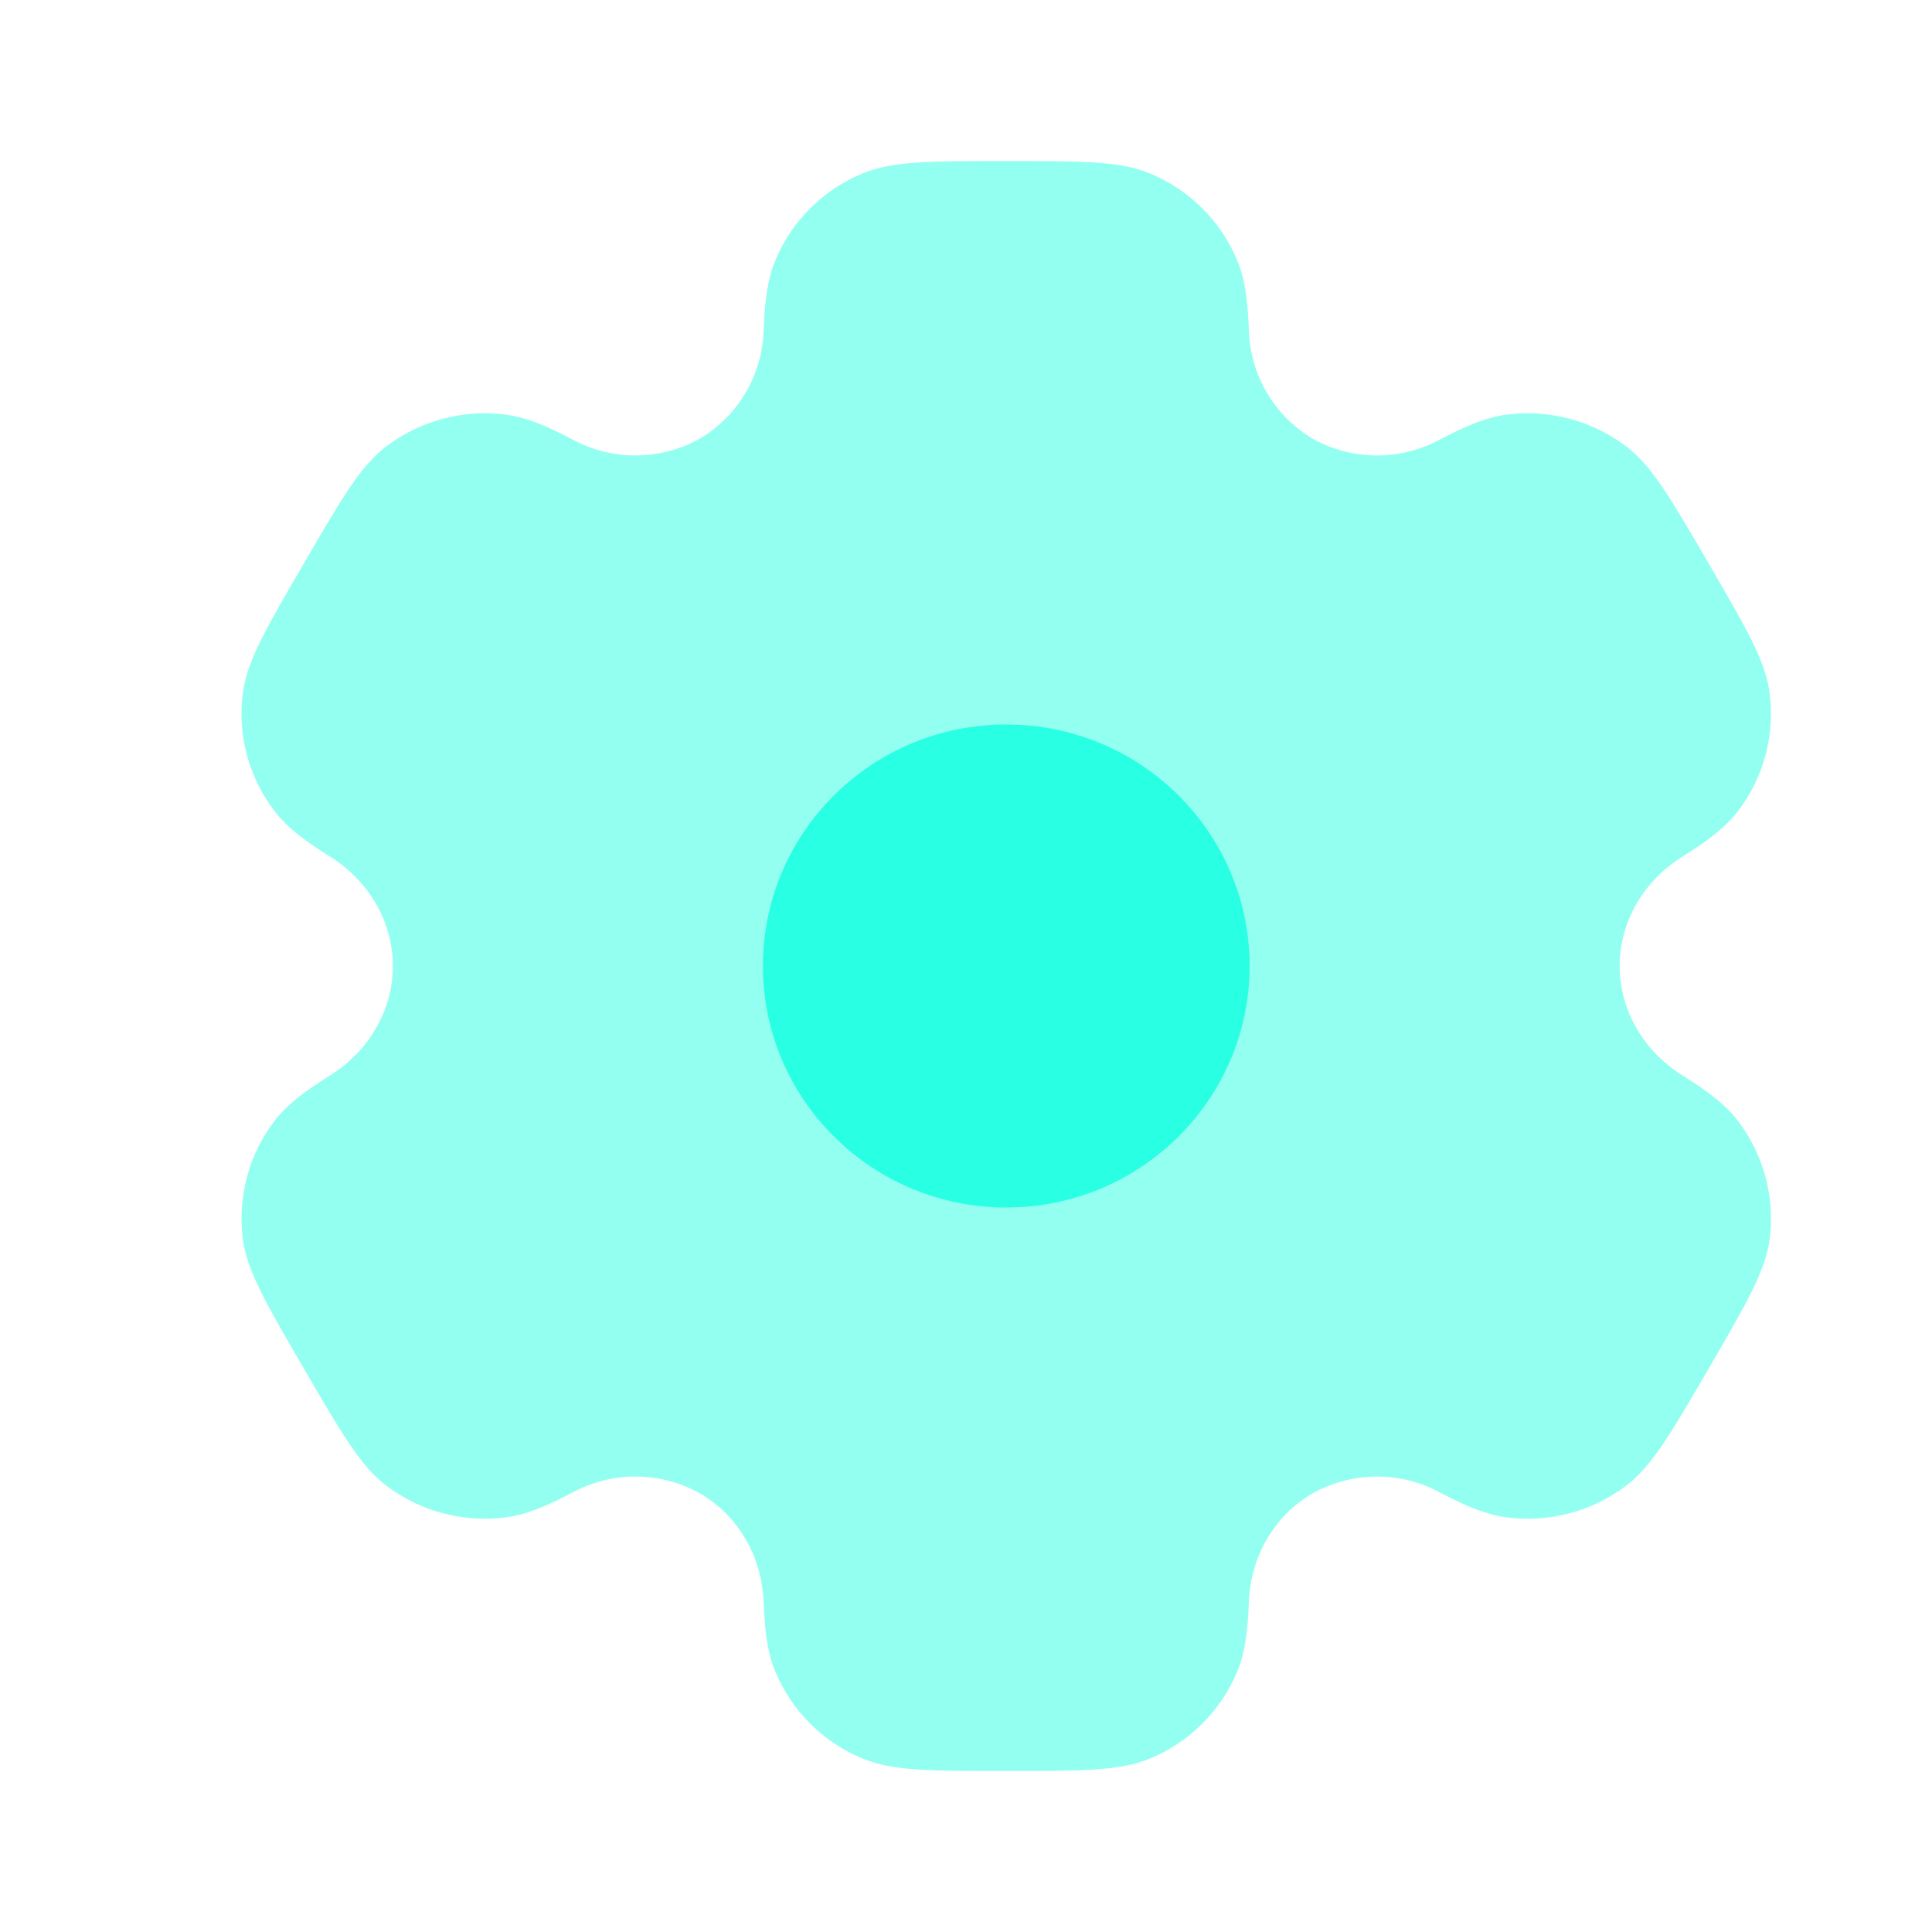 <svg width="178" height="178" viewBox="0 0 178 178" fill="none" xmlns="http://www.w3.org/2000/svg">
<path opacity="0.5" fill-rule="evenodd" clip-rule="evenodd" d="M105.903 15.961C103.158 14.833 99.673 14.833 92.708 14.833C85.744 14.833 82.266 14.833 79.514 15.961C77.704 16.7 76.057 17.791 74.67 19.169C73.282 20.548 72.181 22.187 71.43 23.993C70.733 25.647 70.466 27.583 70.355 30.393C70.302 32.429 69.732 34.418 68.699 36.174C67.667 37.929 66.205 39.393 64.451 40.428C62.661 41.423 60.65 41.95 58.603 41.96C56.556 41.971 54.539 41.464 52.74 40.488C50.233 39.167 48.416 38.441 46.621 38.203C42.695 37.691 38.724 38.746 35.57 41.14C33.212 42.935 31.469 45.931 27.991 51.917C24.505 57.902 22.769 60.891 22.376 63.82C21.857 67.722 22.925 71.667 25.343 74.79C26.44 76.214 27.991 77.408 30.386 78.906C33.924 81.109 36.193 84.862 36.193 89C36.193 93.138 33.924 96.891 30.393 99.087C27.991 100.592 26.44 101.786 25.335 103.21C24.145 104.755 23.272 106.518 22.764 108.4C22.256 110.283 22.124 112.246 22.376 114.18C22.769 117.102 24.505 120.098 27.991 126.083C31.476 132.069 33.212 135.057 35.57 136.86C38.715 139.255 42.69 140.308 46.621 139.797C48.416 139.559 50.233 138.833 52.74 137.512C54.54 136.535 56.558 136.027 58.607 136.038C60.655 136.048 62.668 136.576 64.458 137.572C68.063 139.648 70.199 143.468 70.355 147.606C70.466 150.425 70.733 152.353 71.43 154.007C72.943 157.641 75.85 160.534 79.514 162.039C82.258 163.167 85.744 163.167 92.708 163.167C99.673 163.167 103.158 163.167 105.903 162.039C107.713 161.3 109.359 160.209 110.747 158.831C112.134 157.452 113.235 155.813 113.987 154.007C114.684 152.353 114.951 150.425 115.062 147.606C115.21 143.468 117.354 139.641 120.966 137.572C122.755 136.577 124.767 136.05 126.814 136.04C128.861 136.029 130.877 136.536 132.677 137.512C135.184 138.833 137.001 139.559 138.796 139.797C142.726 140.316 146.702 139.255 149.846 136.86C152.205 135.065 153.948 132.069 157.426 126.083C160.912 120.098 162.647 117.109 163.041 114.18C163.291 112.246 163.158 110.282 162.649 108.4C162.14 106.517 161.265 104.754 160.074 103.21C158.976 101.786 157.426 100.592 155.031 99.094C151.493 96.891 149.223 93.138 149.223 89C149.223 84.862 151.493 81.109 155.023 78.913C157.426 77.408 158.976 76.214 160.081 74.79C161.271 73.245 162.145 71.482 162.653 69.6C163.161 67.717 163.292 65.754 163.041 63.82C162.647 60.898 160.912 57.902 157.426 51.917C153.94 45.931 152.205 42.943 149.846 41.14C146.692 38.746 142.722 37.691 138.796 38.203C137.001 38.441 135.184 39.167 132.677 40.488C130.877 41.465 128.859 41.972 126.81 41.962C124.761 41.952 122.749 41.424 120.958 40.428C119.206 39.392 117.745 37.928 116.714 36.172C115.683 34.417 115.114 32.429 115.062 30.393C114.951 27.575 114.684 25.647 113.987 23.993C113.235 22.187 112.134 20.548 110.747 19.169C109.359 17.791 107.713 16.7 105.903 15.961Z" fill="#29FFE2"/>
<path d="M115.129 89C115.129 101.289 105.087 111.25 92.708 111.25C80.33 111.25 70.288 101.289 70.288 89C70.288 76.711 80.323 66.75 92.708 66.75C105.094 66.75 115.129 76.711 115.129 89Z" fill="#29FFE2"/>
</svg>
